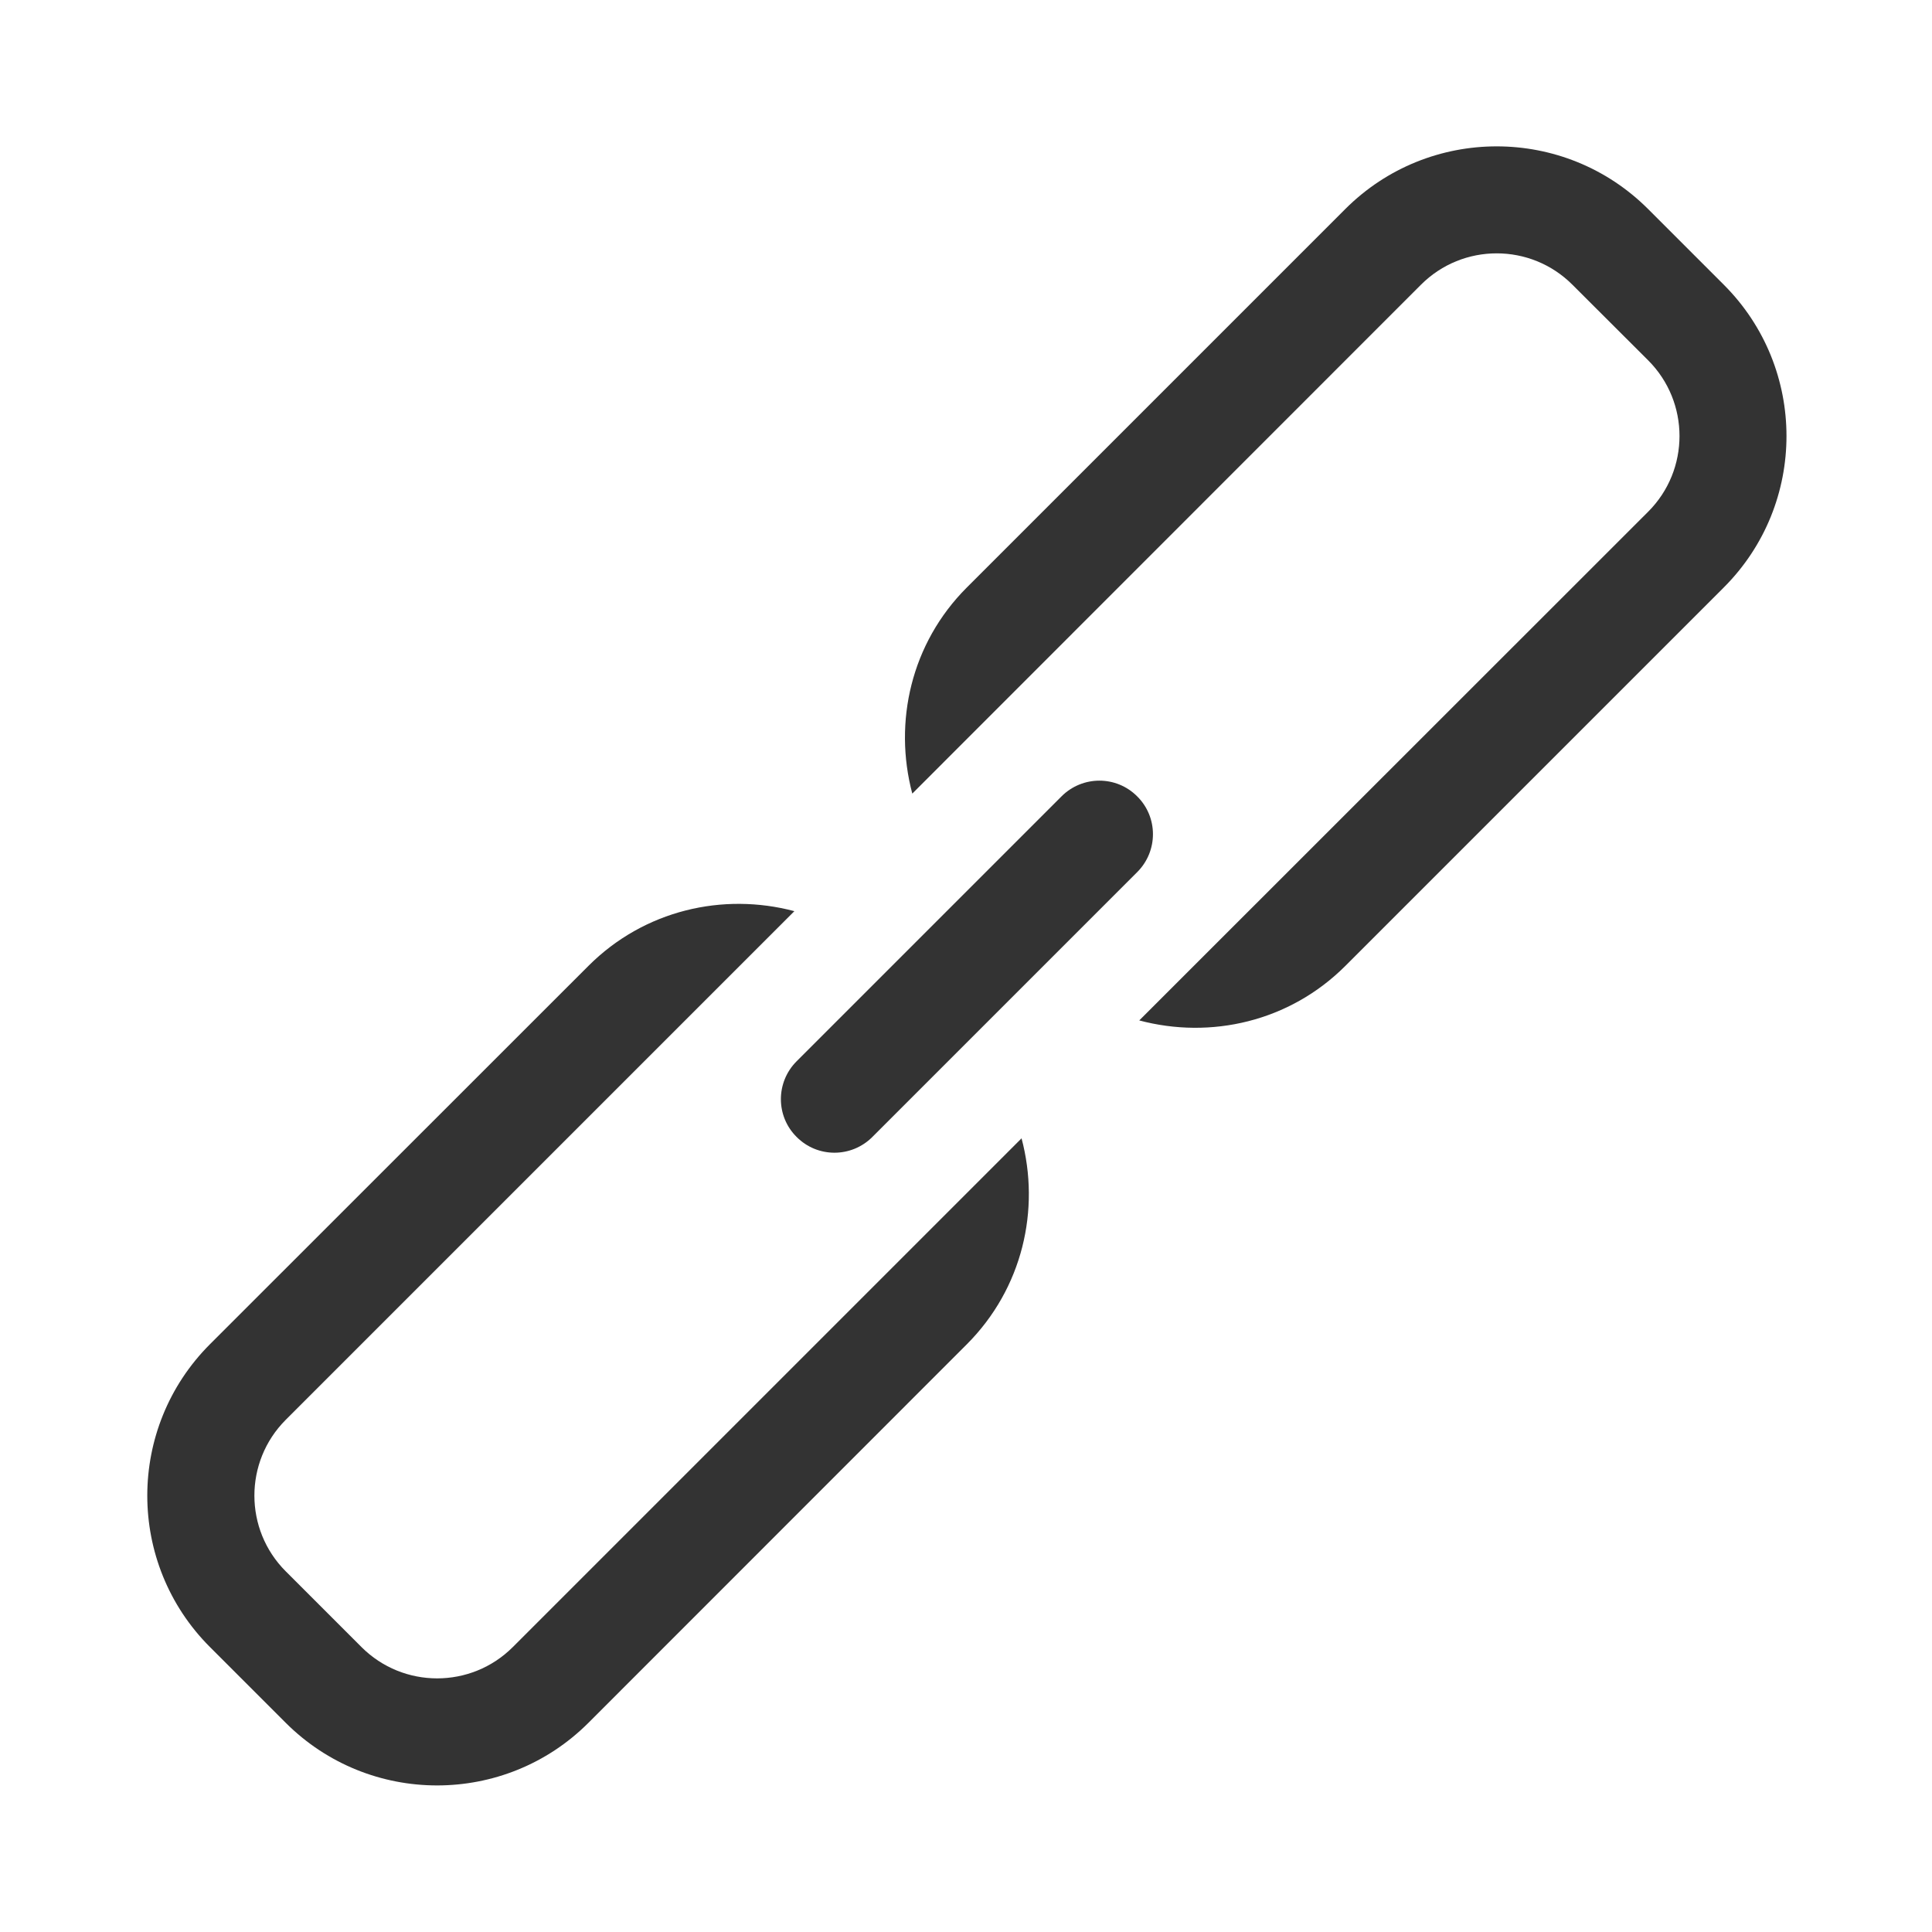 <?xml version="1.0" standalone="no"?><!DOCTYPE svg PUBLIC "-//W3C//DTD SVG 1.1//EN"
        "http://www.w3.org/Graphics/SVG/1.1/DTD/svg11.dtd">
<svg class="icon" width="200px" height="200.00px" viewBox="0 0 1024 1024" version="1.1"
     xmlns="http://www.w3.org/2000/svg">
    <path fill="#333333"
          d="M913.66 311.351l-200.595 200.595c-29.621 29.621-71.417 38.978-109.238 28.899l269.736-269.628c22.144-22.144 22.144-58.087 0-80.231l-40.17-40.097c-22.144-22.144-58.087-22.144-80.231 0l-269.628 269.736c-10.042-37.822-0.722-79.617 28.899-109.238l200.595-200.595c44.288-44.288 116.174-44.288 160.498 0l40.133 40.133c44.288 44.252 44.288 116.138 0 160.426z m-310.917 110.755c11.126 11.018 11.126 29.007 0 40.133l-140.377 140.377c-11.126 11.126-29.08 11.126-40.133 0-11.126-11.018-11.126-29.007 0-40.133l140.377-140.377c11.126-11.126 29.08-11.126 40.133 0zM151.449 832.833l40.133 40.133c22.144 22.144 58.087 22.144 80.231 0l269.628-269.628c10.042 37.713 0.614 79.508-29.007 109.166l-200.523 200.595c-44.288 44.288-116.174 44.288-160.498 0L111.279 872.967c-44.288-44.288-44.288-116.174 0-160.498l200.595-200.523c29.621-29.621 71.417-39.05 109.166-29.007l-269.628 269.628c-22.108 22.18-22.108 58.123 0.036 80.267z"/>
</svg>

